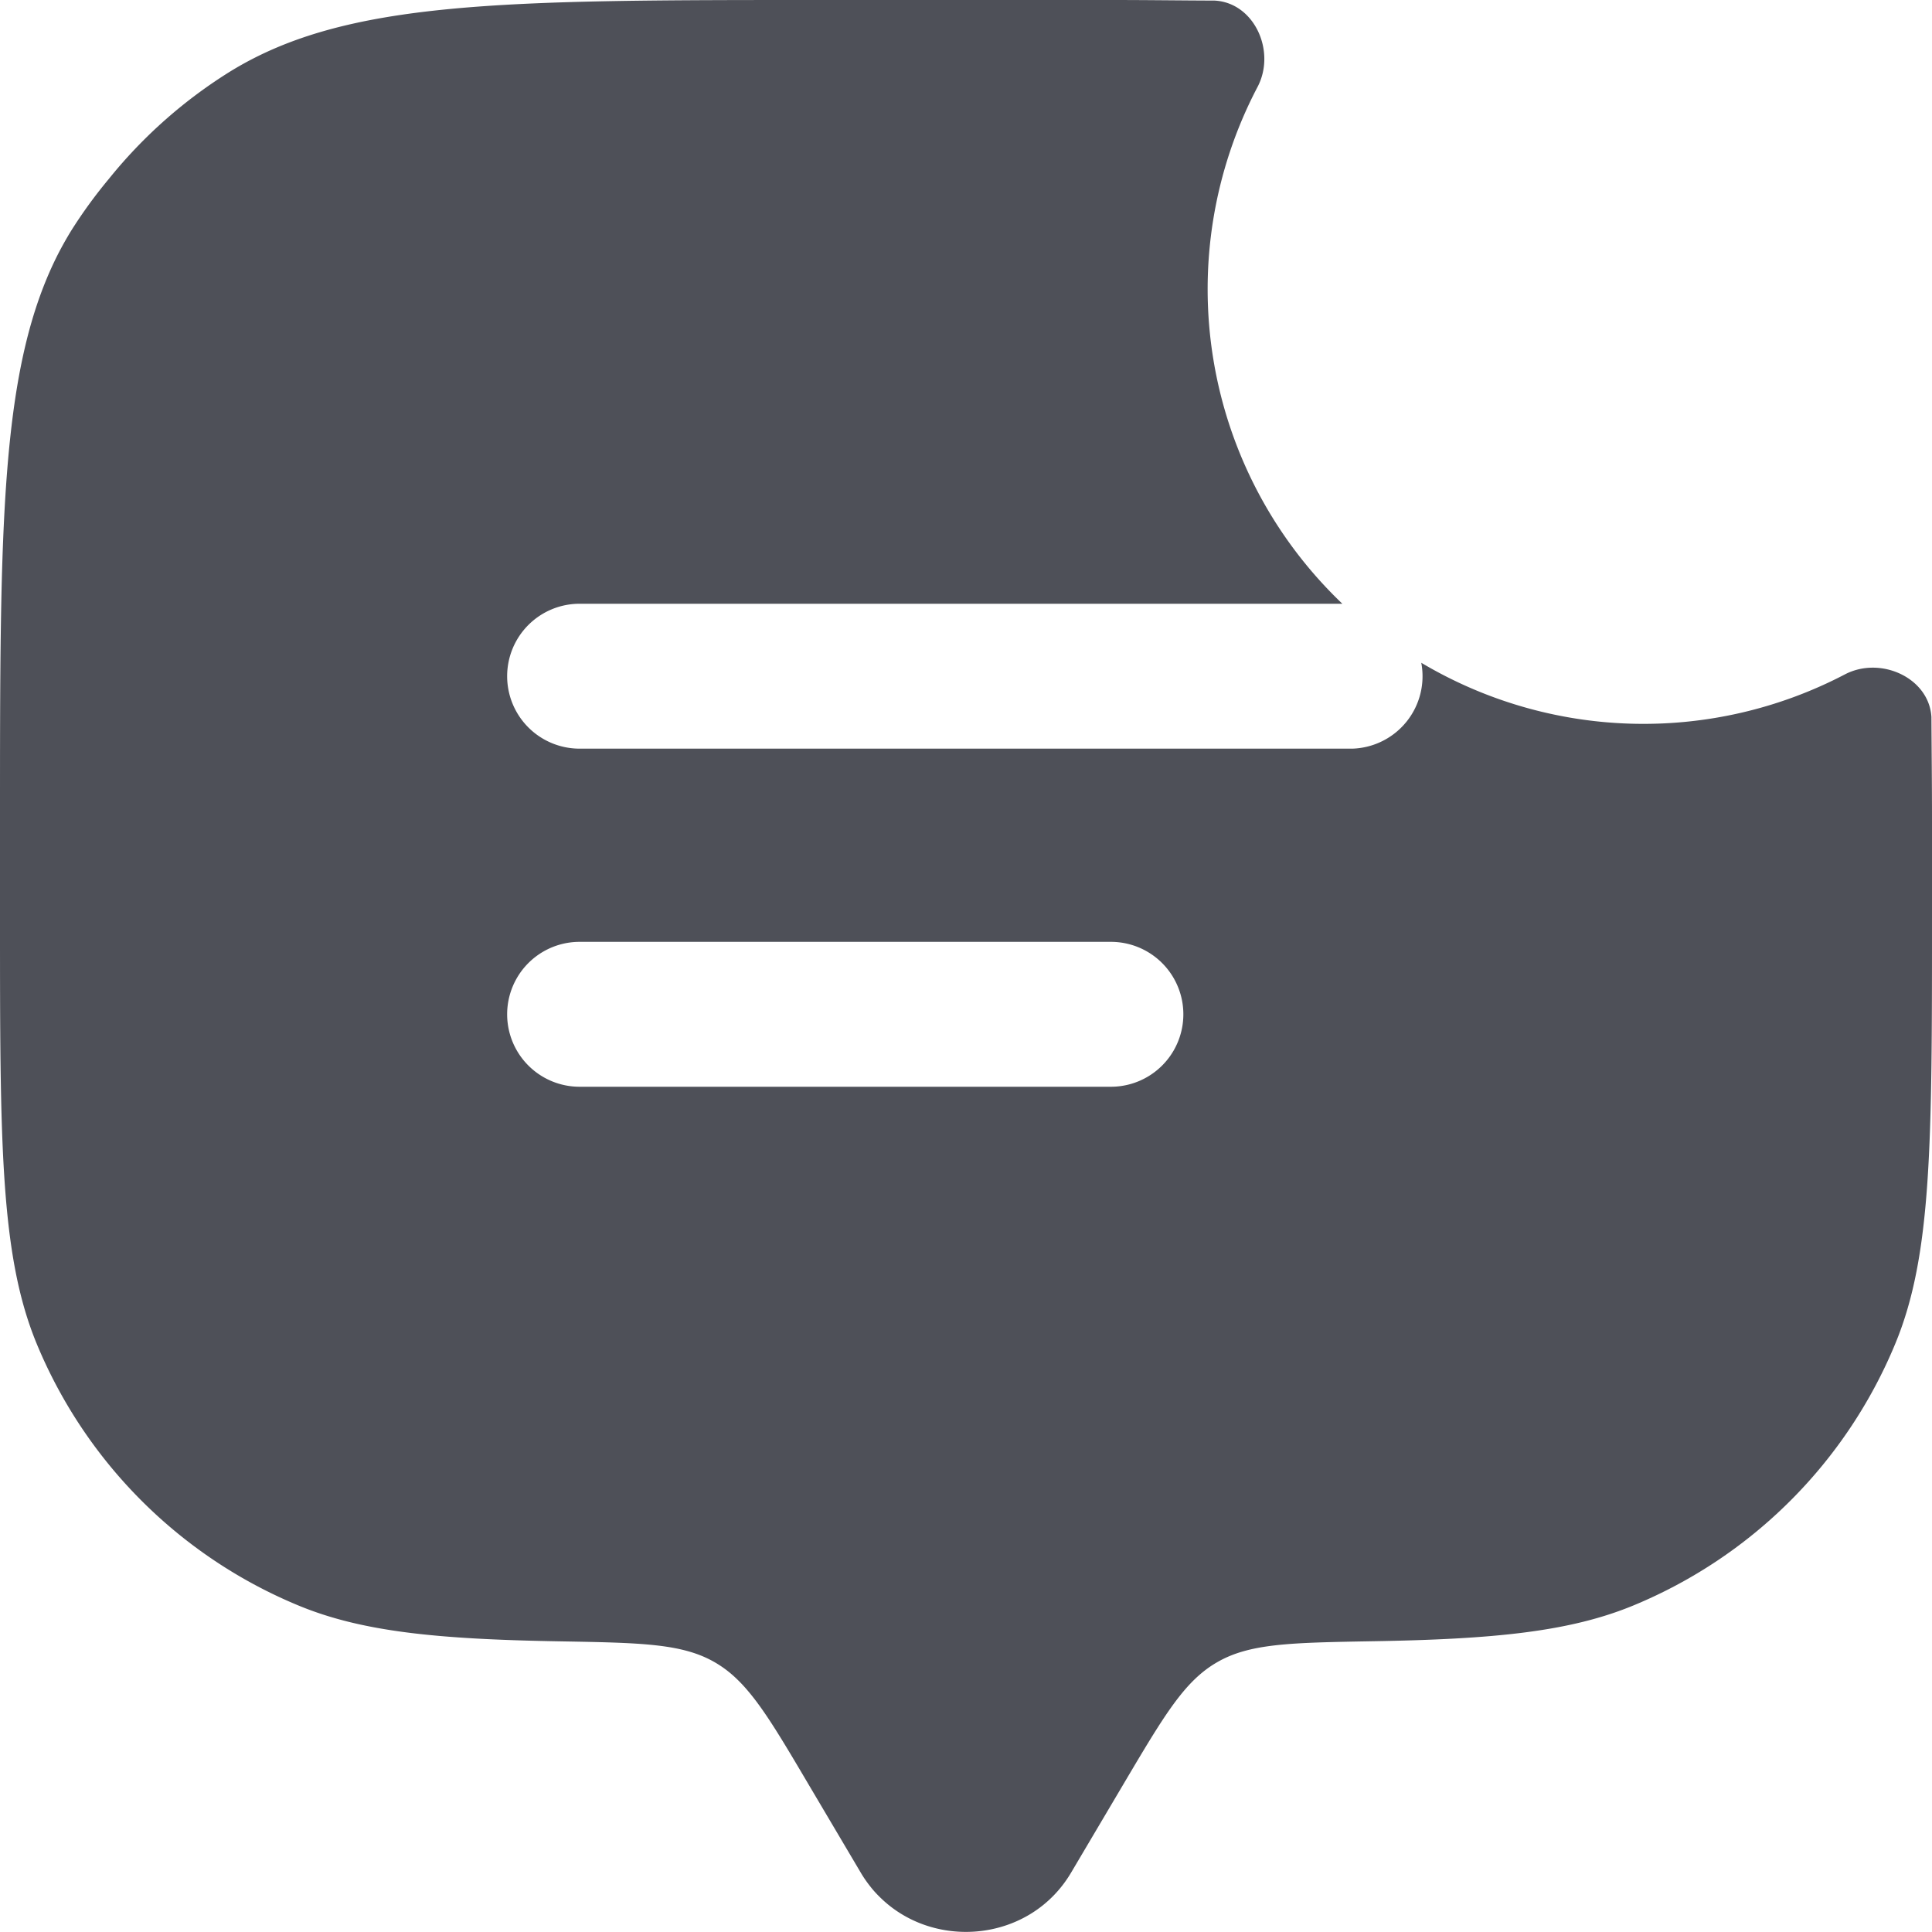 <svg xmlns="http://www.w3.org/2000/svg" viewBox="2 2 20 20">
	<path d="M10.5 2C7.227 2 5.59 2 4.388 2.737A5 5 0 003.126 3.853 5 5 0 002.737 4.388C2.691 4.463 2.648 4.539 2.607 4.618 2 5.801 2 7.433 2 10.5v1c0 1.165 0 2.038.048 2.736.048.697.143 1.218.333 1.677a5 5 0 001.084 1.622 5 5 0 001.622 1.084c.66.274 1.446.35 2.703.372.85.015 1.275.022 1.613.219.084.049.161.108.234.18.037.036.073.075.109.118.181.214.362.52.624.964l.542.916c.03.051.064.099.099.143.035.045.074.086.114.124.561.535 1.538.446 1.962-.268l.542-.916c.315-.532.512-.866.733-1.082.074-.072.15-.131.235-.18.338-.197.763-.204 1.613-.219 1.256-.021 2.042-.098 2.703-.372a5 5 0 002.706-2.706C22 14.995 22 13.83 22 11.5v-1C22 10.093 21.996 9.781 21.994 9.422 21.969 9.015 21.466 8.788 21.097 8.982A4.5 4.5 0 0116.713 8.861.75.75 0 0116 9.75H8A.75.75 0 017.25 9 .75.75 0 018 8.25h7.896A4.5 4.5 0 0115.017 2.902C15.213 2.532 14.985 2.027 14.573 2.006 14.216 2.005 13.905 2 13.5 2ZM8 11.75h5.5a.75.75 0 010 1.5H8a.75.75 0 010-1.5z" fill="#4E5058 "/>
</svg>